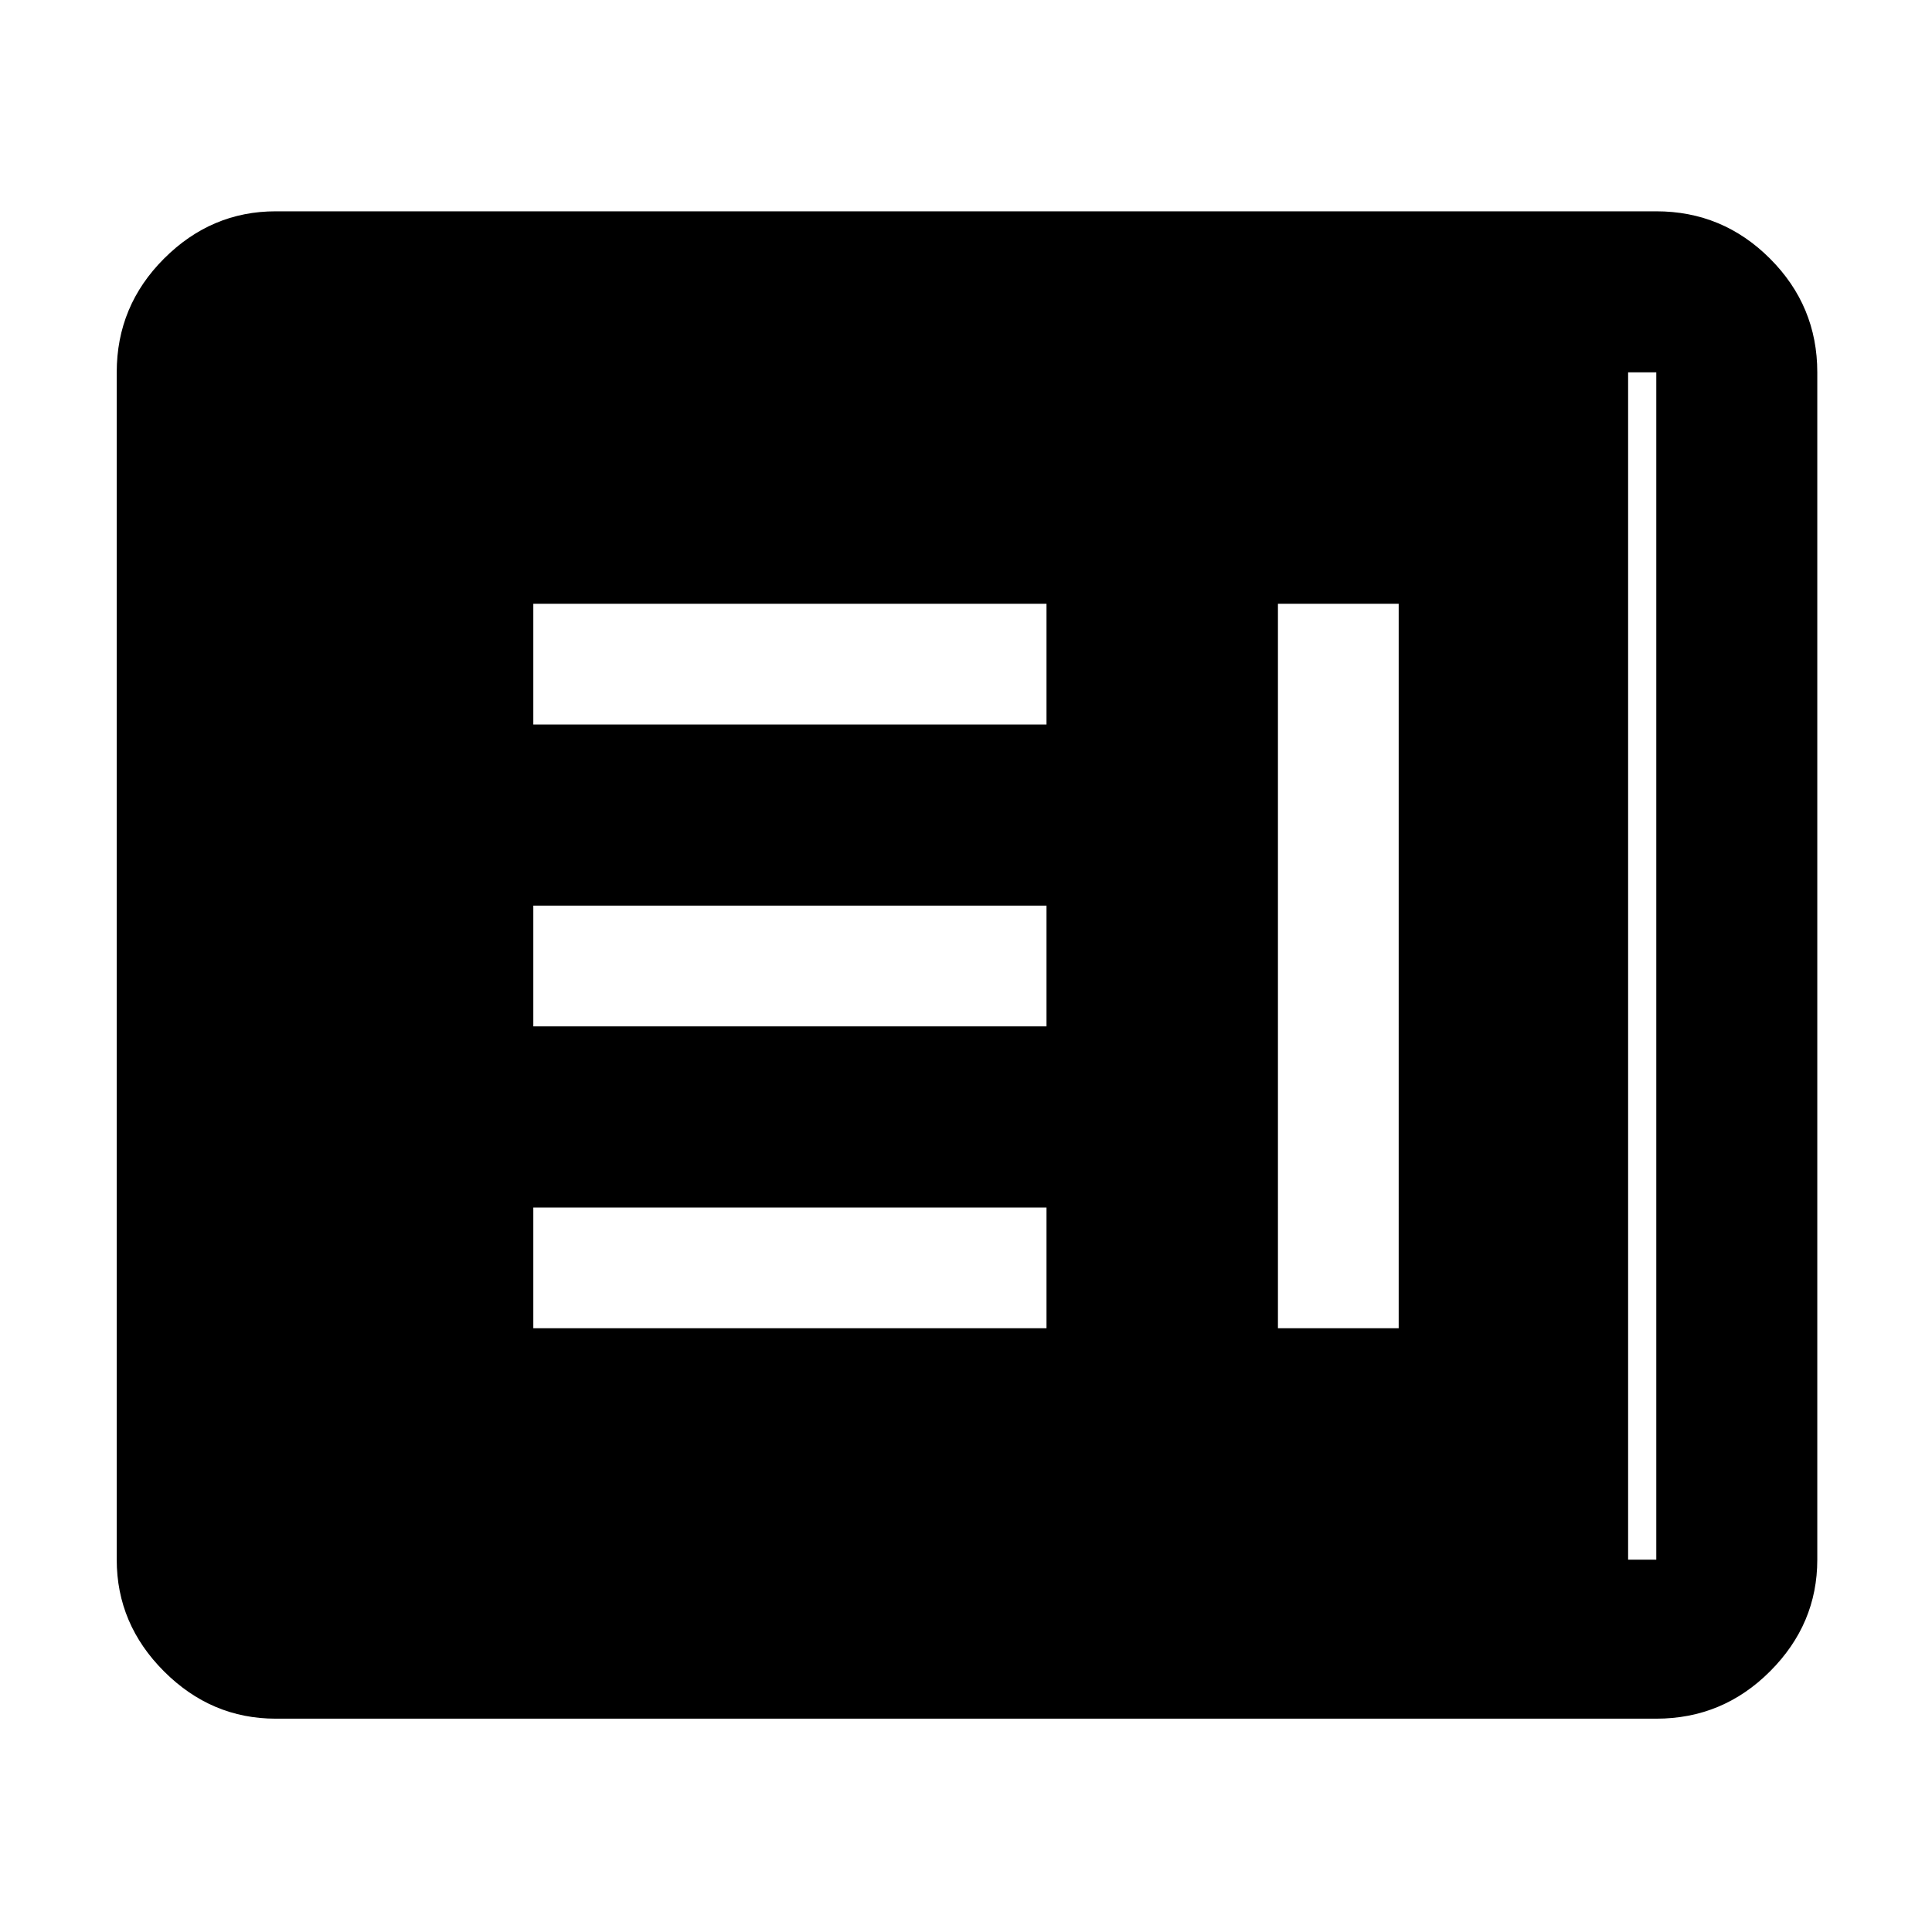 <svg xmlns="http://www.w3.org/2000/svg" height="48" width="48"><path d="M13.25 33H26v-3H13.25Zm18.5 0h3V15h-3Zm-18.5-7.5H26v-3H13.25Zm0-7.5H26v-3H13.25Zm-6.4 24.7q-1.6 0-2.775-1.175Q2.9 40.35 2.9 38.75V9.25q0-1.65 1.175-2.825Q5.25 5.25 6.85 5.25h34.3q1.65 0 2.825 1.175Q45.15 7.6 45.15 9.25v29.5q0 1.6-1.175 2.775Q42.8 42.7 41.15 42.7Zm0-3.95h34.3V9.25H6.85v29.5Zm33.6 0H6.85V9.25h33.6v29.5Z"/></svg>